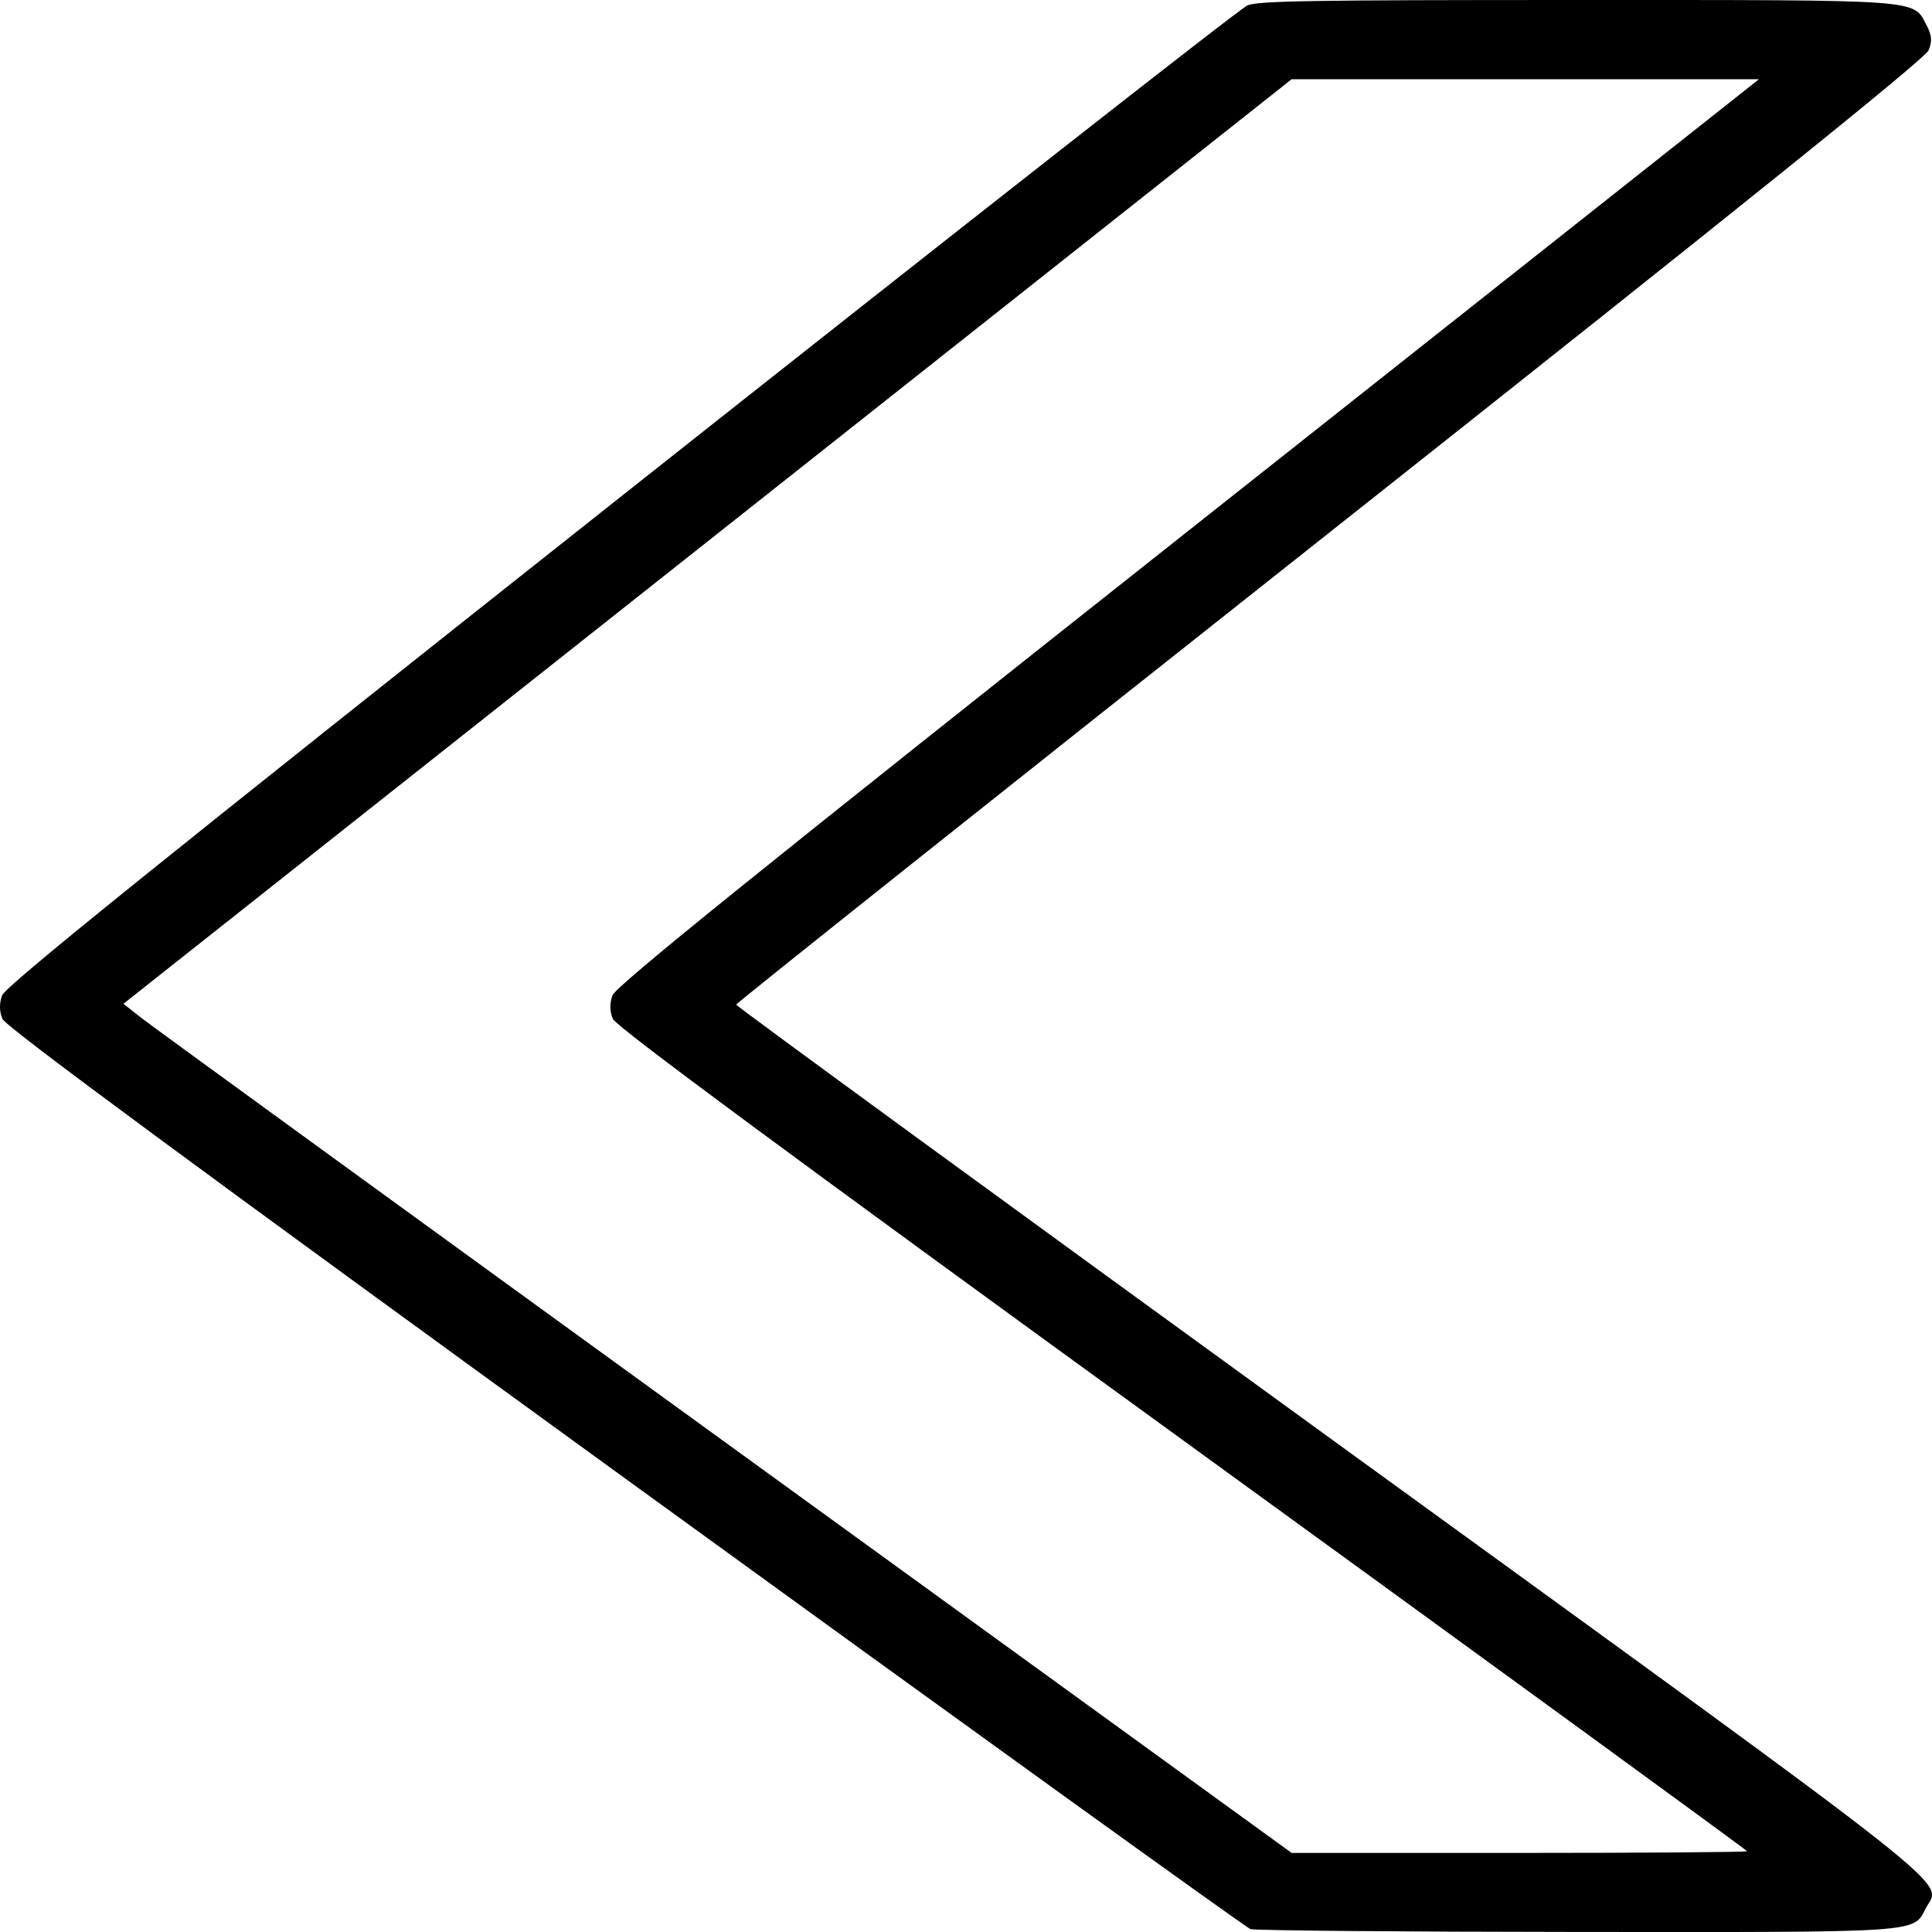 <?xml version="1.0" encoding="UTF-8" standalone="no"?>
<!-- Created with Inkscape (http://www.inkscape.org/) -->

<svg
   width="32"
   height="32"
   viewBox="0 0 32 32"
   version="1.1"
   id="SVGRoot"
   xml:space="preserve"
   xmlns="http://www.w3.org/2000/svg"
   xmlns:svg="http://www.w3.org/2000/svg"><defs
     id="defs478" /><g
     id="layer1"><path
       style="fill:#000000;stroke-width:0.07"
       d="M 20.711,31.952 C 20.64,31.928 15.978,28.569 10.353,24.487 3.271,19.349 0.099,17.008 0.042,16.879 -0.011,16.758 -0.014,16.621 0.034,16.488 0.09,16.333 2.616,14.298 10.277,8.231 15.87,3.803 20.542,0.139 20.66,0.09 20.839,0.014 21.708,7.0778466e-5 26.094,7.0778466e-5 c 5.806,0 5.588,-0.016 5.815,0.416 0.089,0.168 0.097,0.267 0.034,0.418 -0.057,0.137 -3.097,2.584 -9.916,7.98 -5.409,4.28 -9.834,7.802 -9.834,7.826 0,0.024 4.438,3.264 9.863,7.2 10.716,7.774 10.093,7.282 9.84,7.769 -0.211,0.408 -0.029,0.395 -5.818,0.39 -2.88,-0.002 -5.295,-0.024 -5.367,-0.047 z m 8.226,-1.29 c 0,-0.016 -4.208,-3.081 -9.351,-6.813 -6.474,-4.697 -9.377,-6.842 -9.434,-6.971 -0.053,-0.121 -0.056,-0.258 -0.008,-0.391 0.056,-0.154 2.41,-2.054 9.532,-7.69 l 9.458,-7.485 h -3.87 -3.87 l -9.675,7.657 -9.675,7.657 0.315,0.247 c 0.173,0.136 4.527,3.3 9.675,7.032 l 9.359,6.785 3.771,1.86e-4 c 2.074,1.24e-4 3.771,-0.013 3.771,-0.028 z"
       id="path206" /></g></svg>
